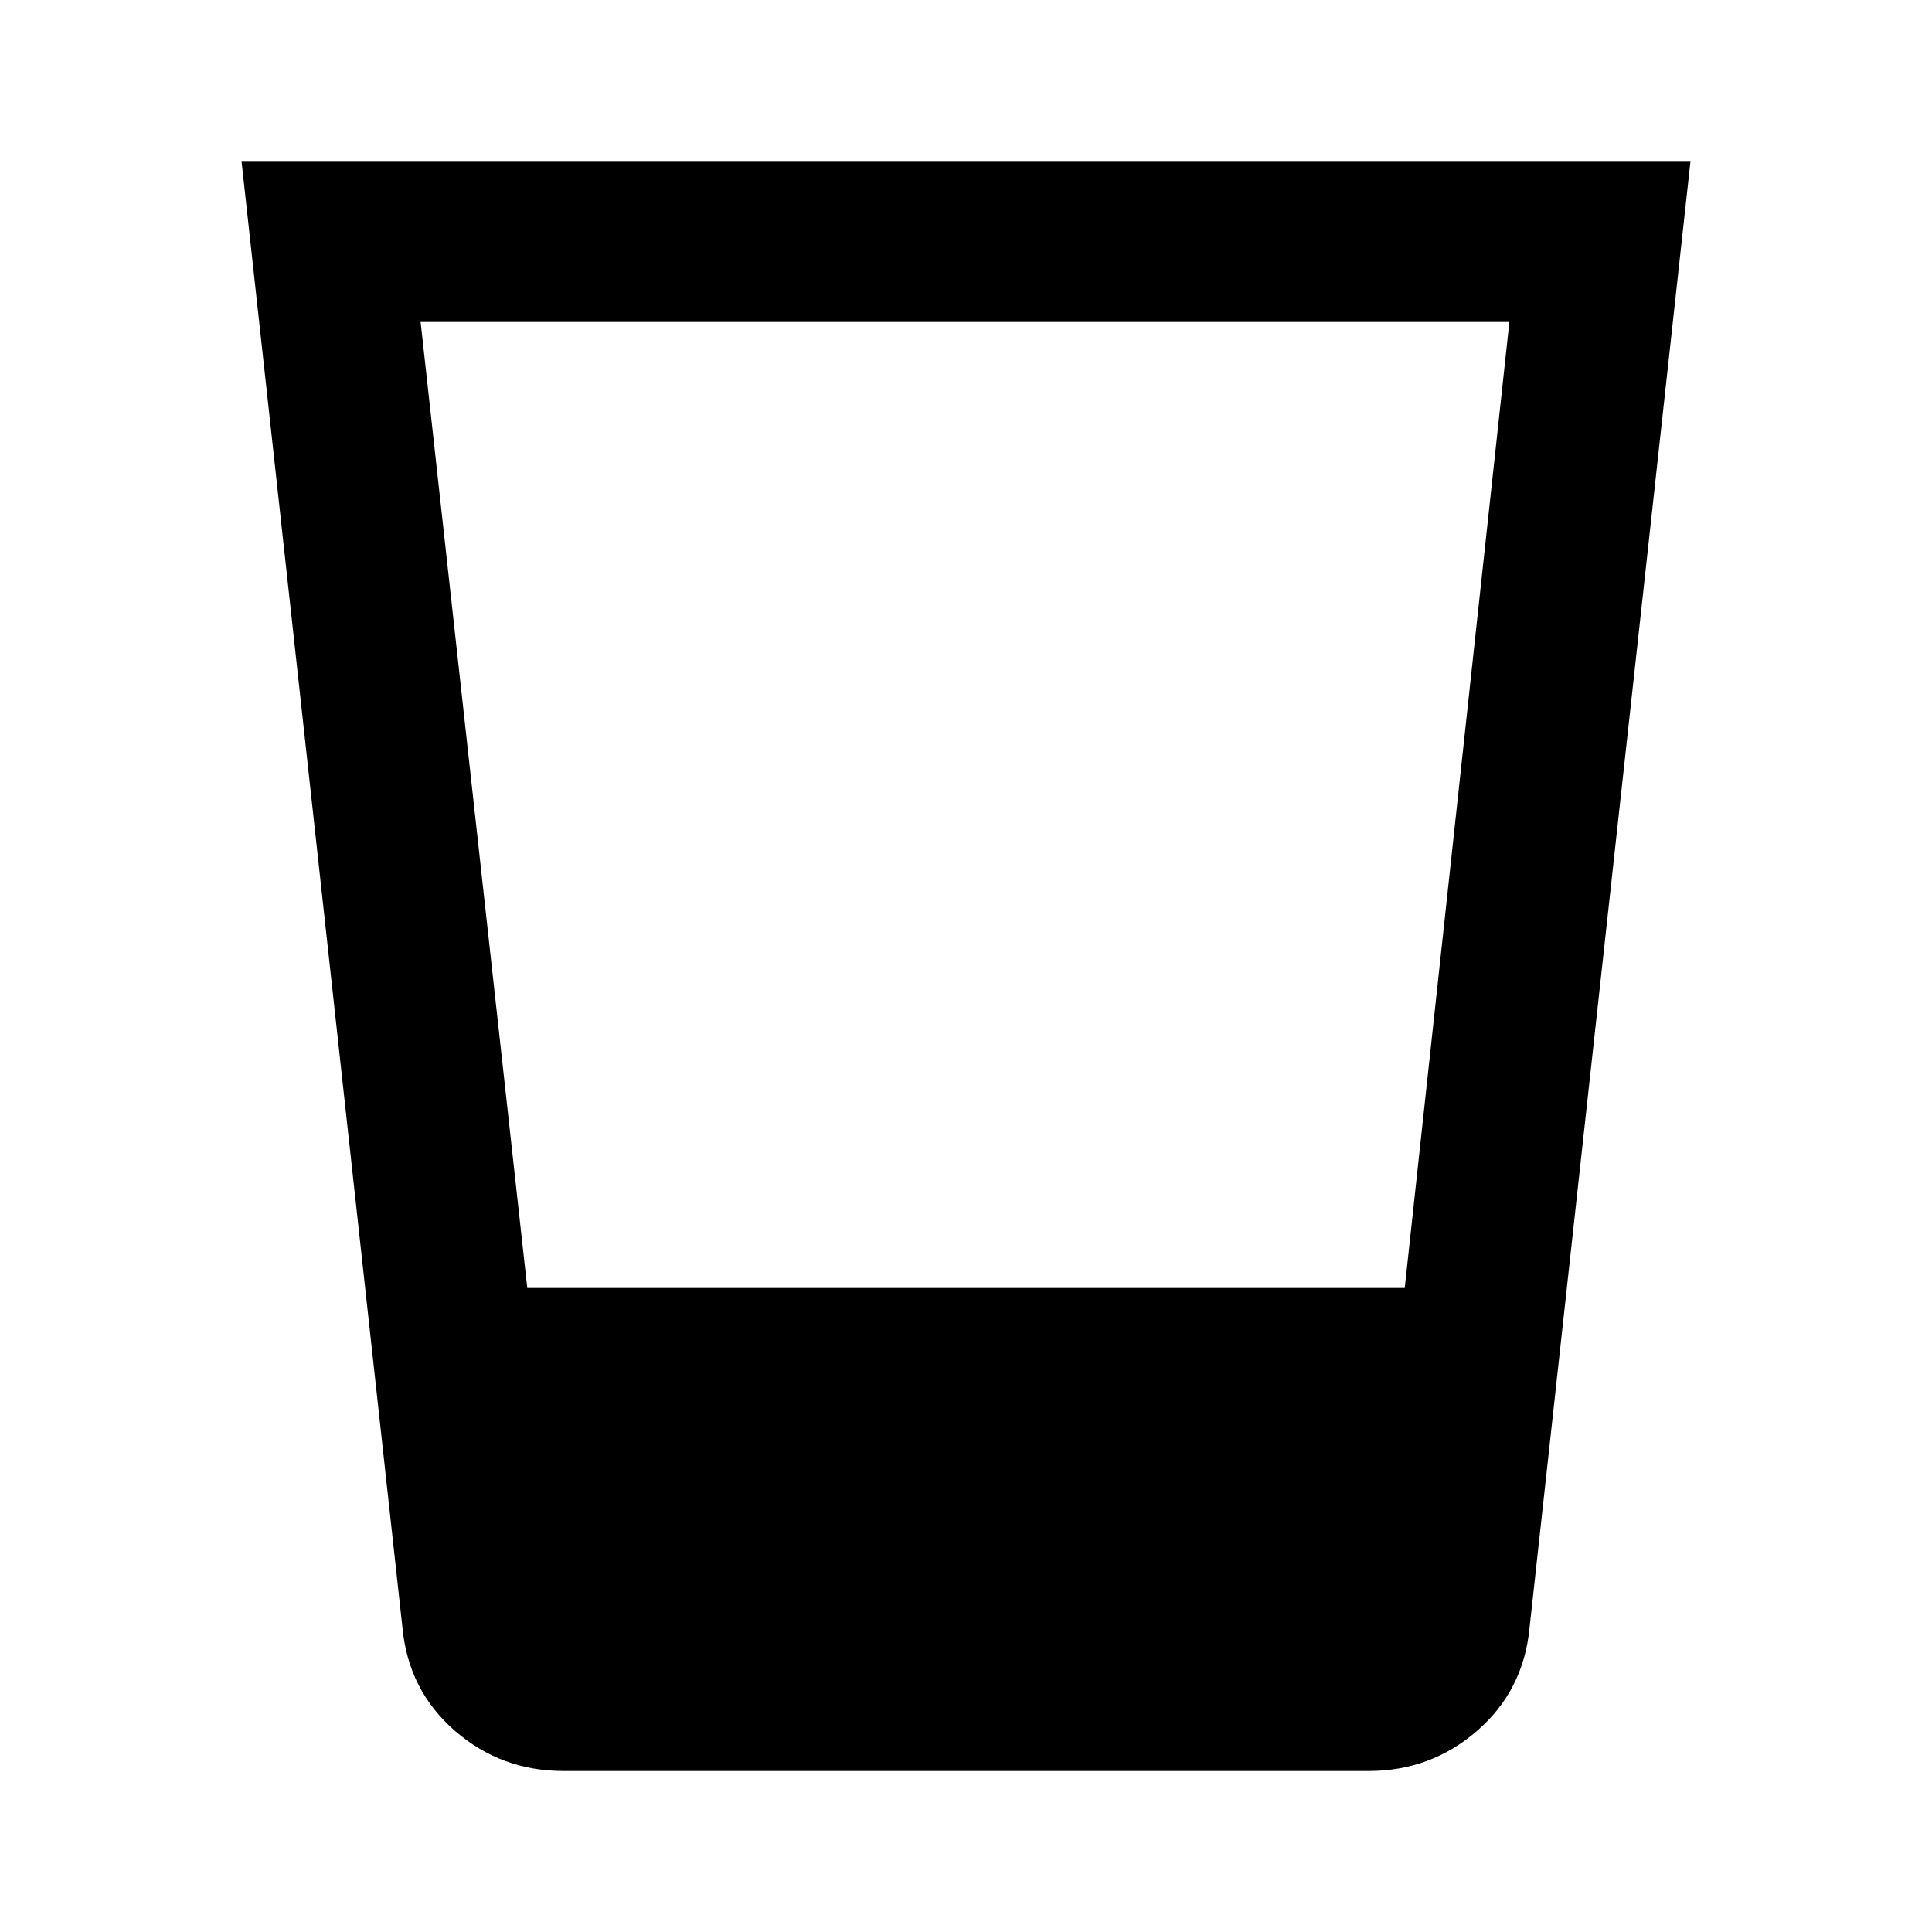 <svg xmlns="http://www.w3.org/2000/svg" height="24" viewBox="0 96 960 960" width="24"><path d="M280 976q-31 0-54-20t-26-51l-80-729h720l-80 729q-3 31-26 51t-54 20H280Zm-71-720 53 480h436l52-480H209Z"/></svg>